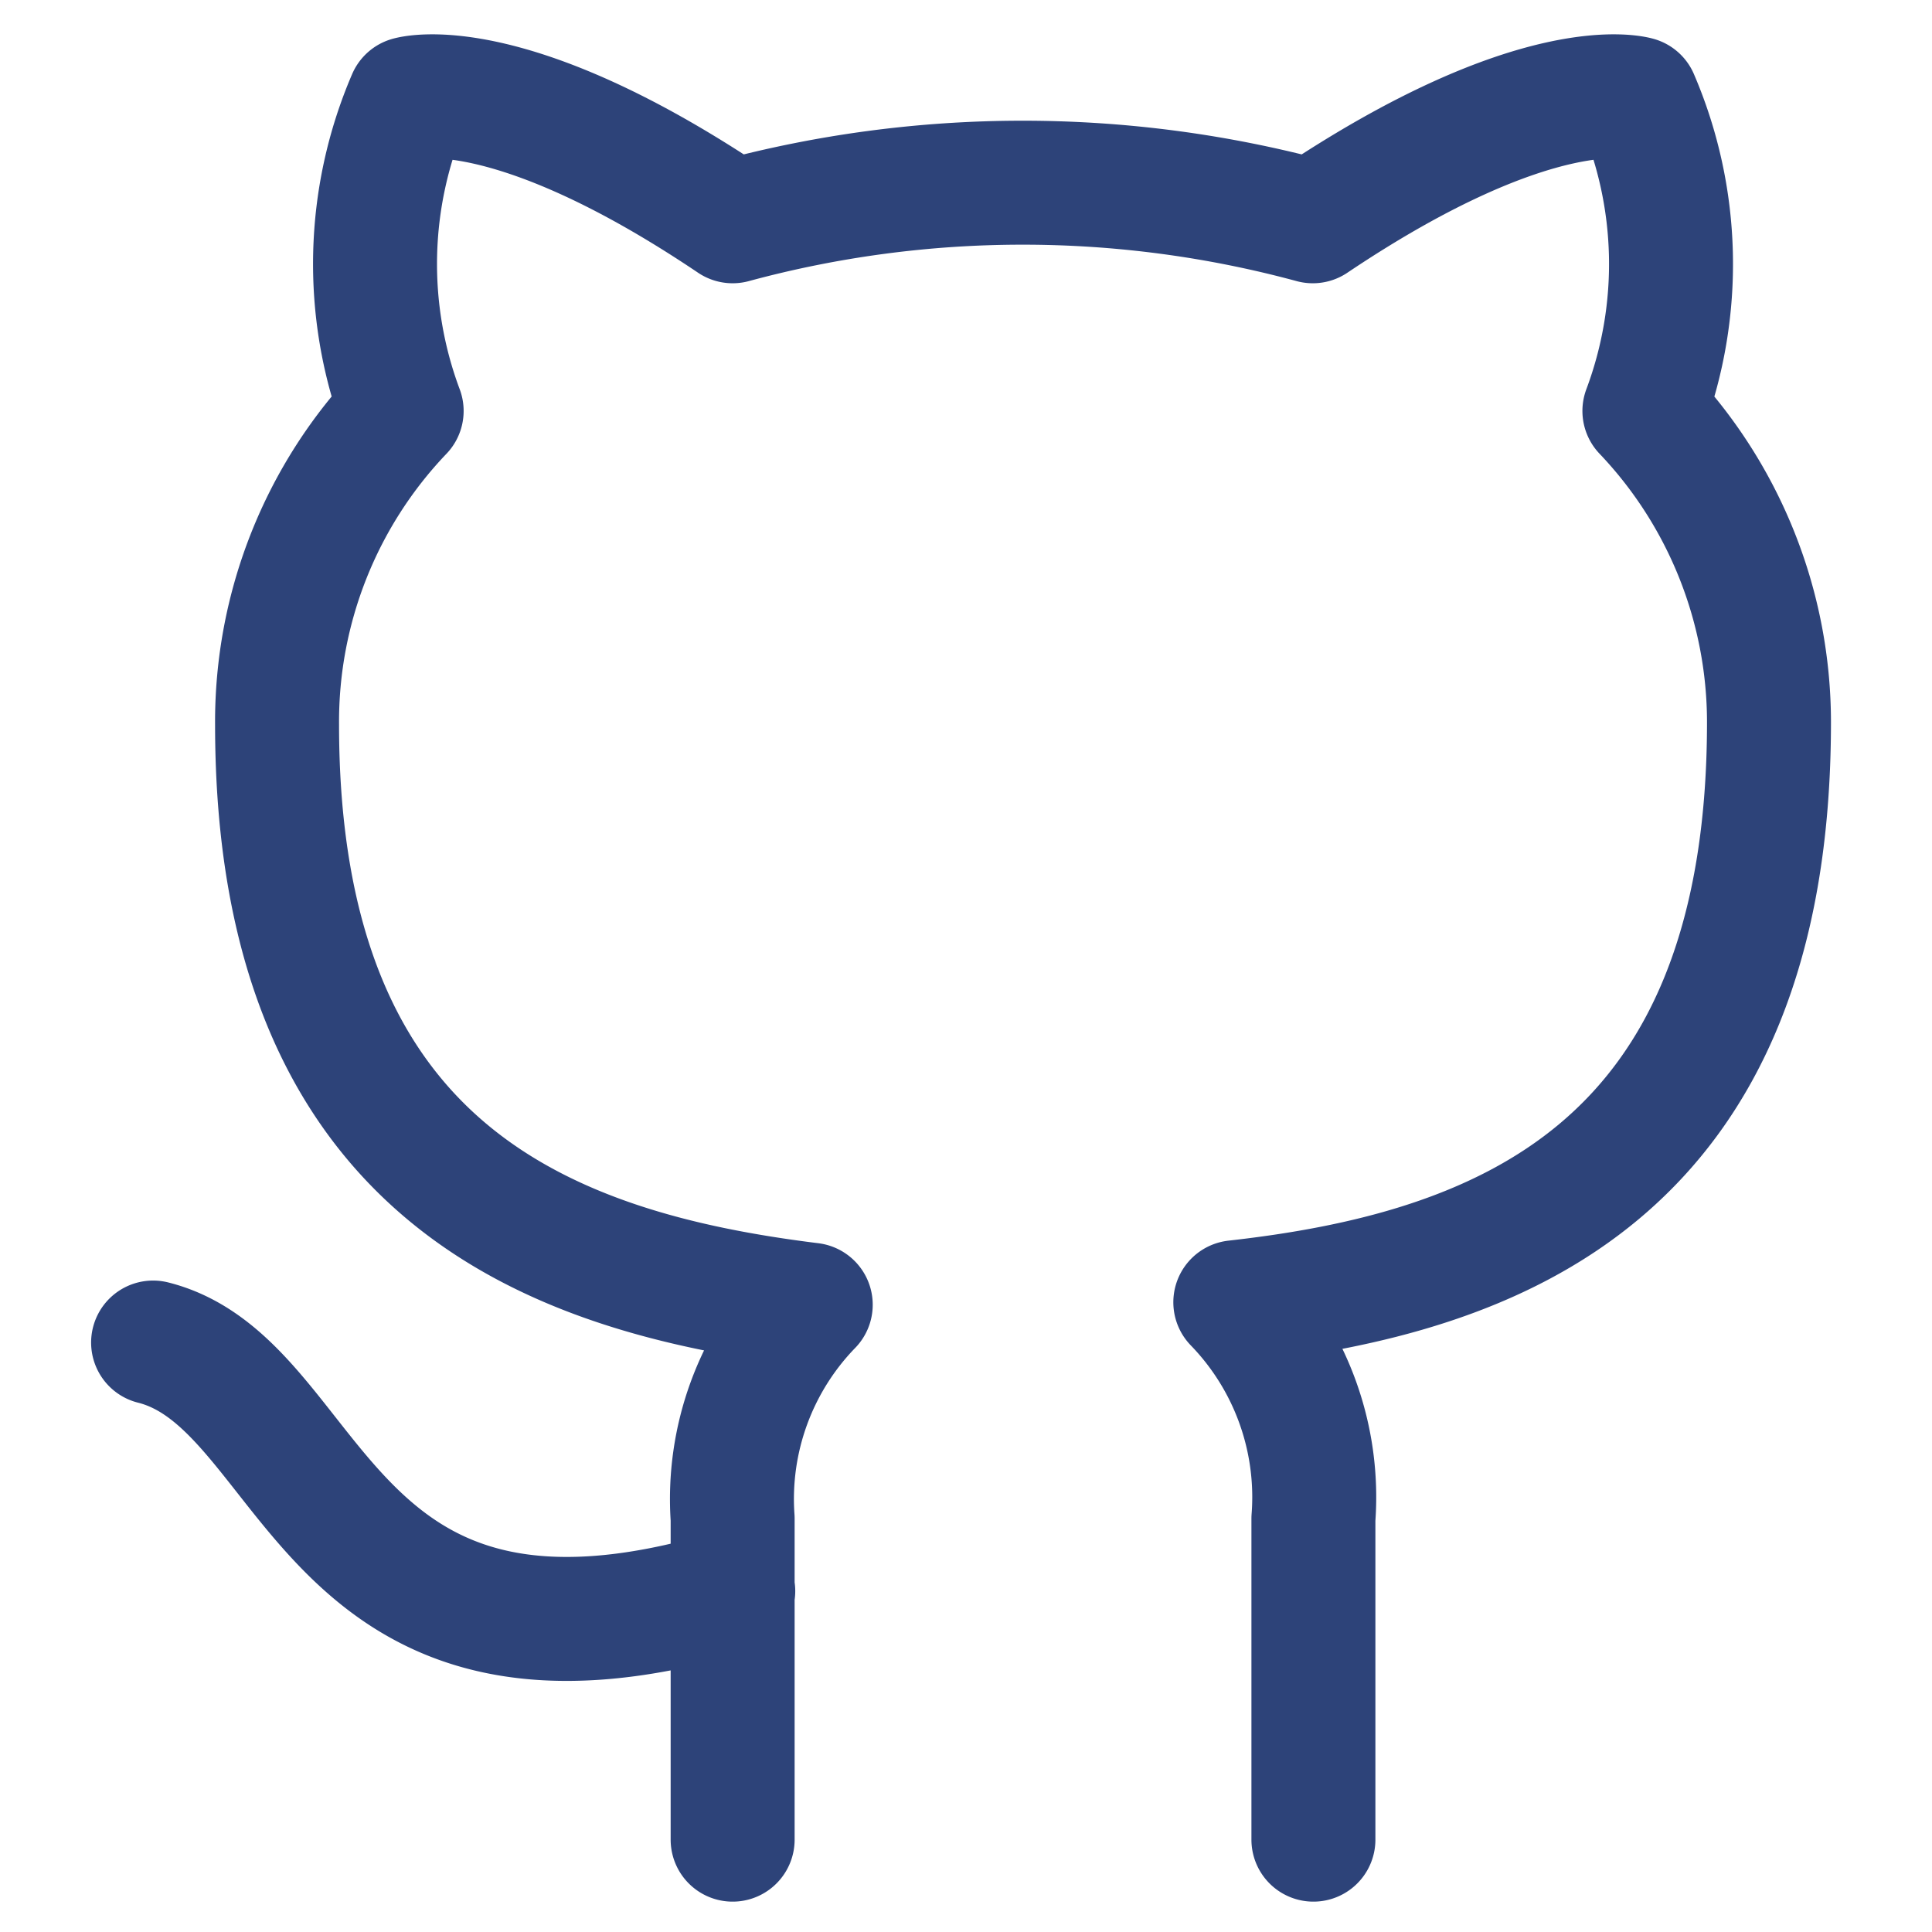 <svg id="Layer_1" data-name="Layer 1" xmlns="http://www.w3.org/2000/svg" viewBox="0 0 311.7 311.7"><defs><style>.cls-1{fill:none;stroke:#2d4379;stroke-linecap:round;stroke-linejoin:round;stroke-width:20px;}</style></defs><title>github</title><path class="cls-1" d="M118.3,256.7c-66.9,20.1-66.9-33.4-93.6-40.1m187.2,80.2V245a45.17,45.17,0,0,0-12.6-34.9c42-4.7,86.1-20.6,86.1-93.6a72.87,72.87,0,0,0-20.1-50.2,67.59,67.59,0,0,0-1.2-50.4s-15.8-4.7-52.3,19.8a179,179,0,0,0-93.6,0C81.8,11.2,66,15.9,66,15.9a67.59,67.59,0,0,0-1.2,50.4,72.57,72.57,0,0,0-20.1,50.6c0,72.5,44.1,88.4,86.1,93.6A45,45,0,0,0,118.2,245v51.8"/></svg>